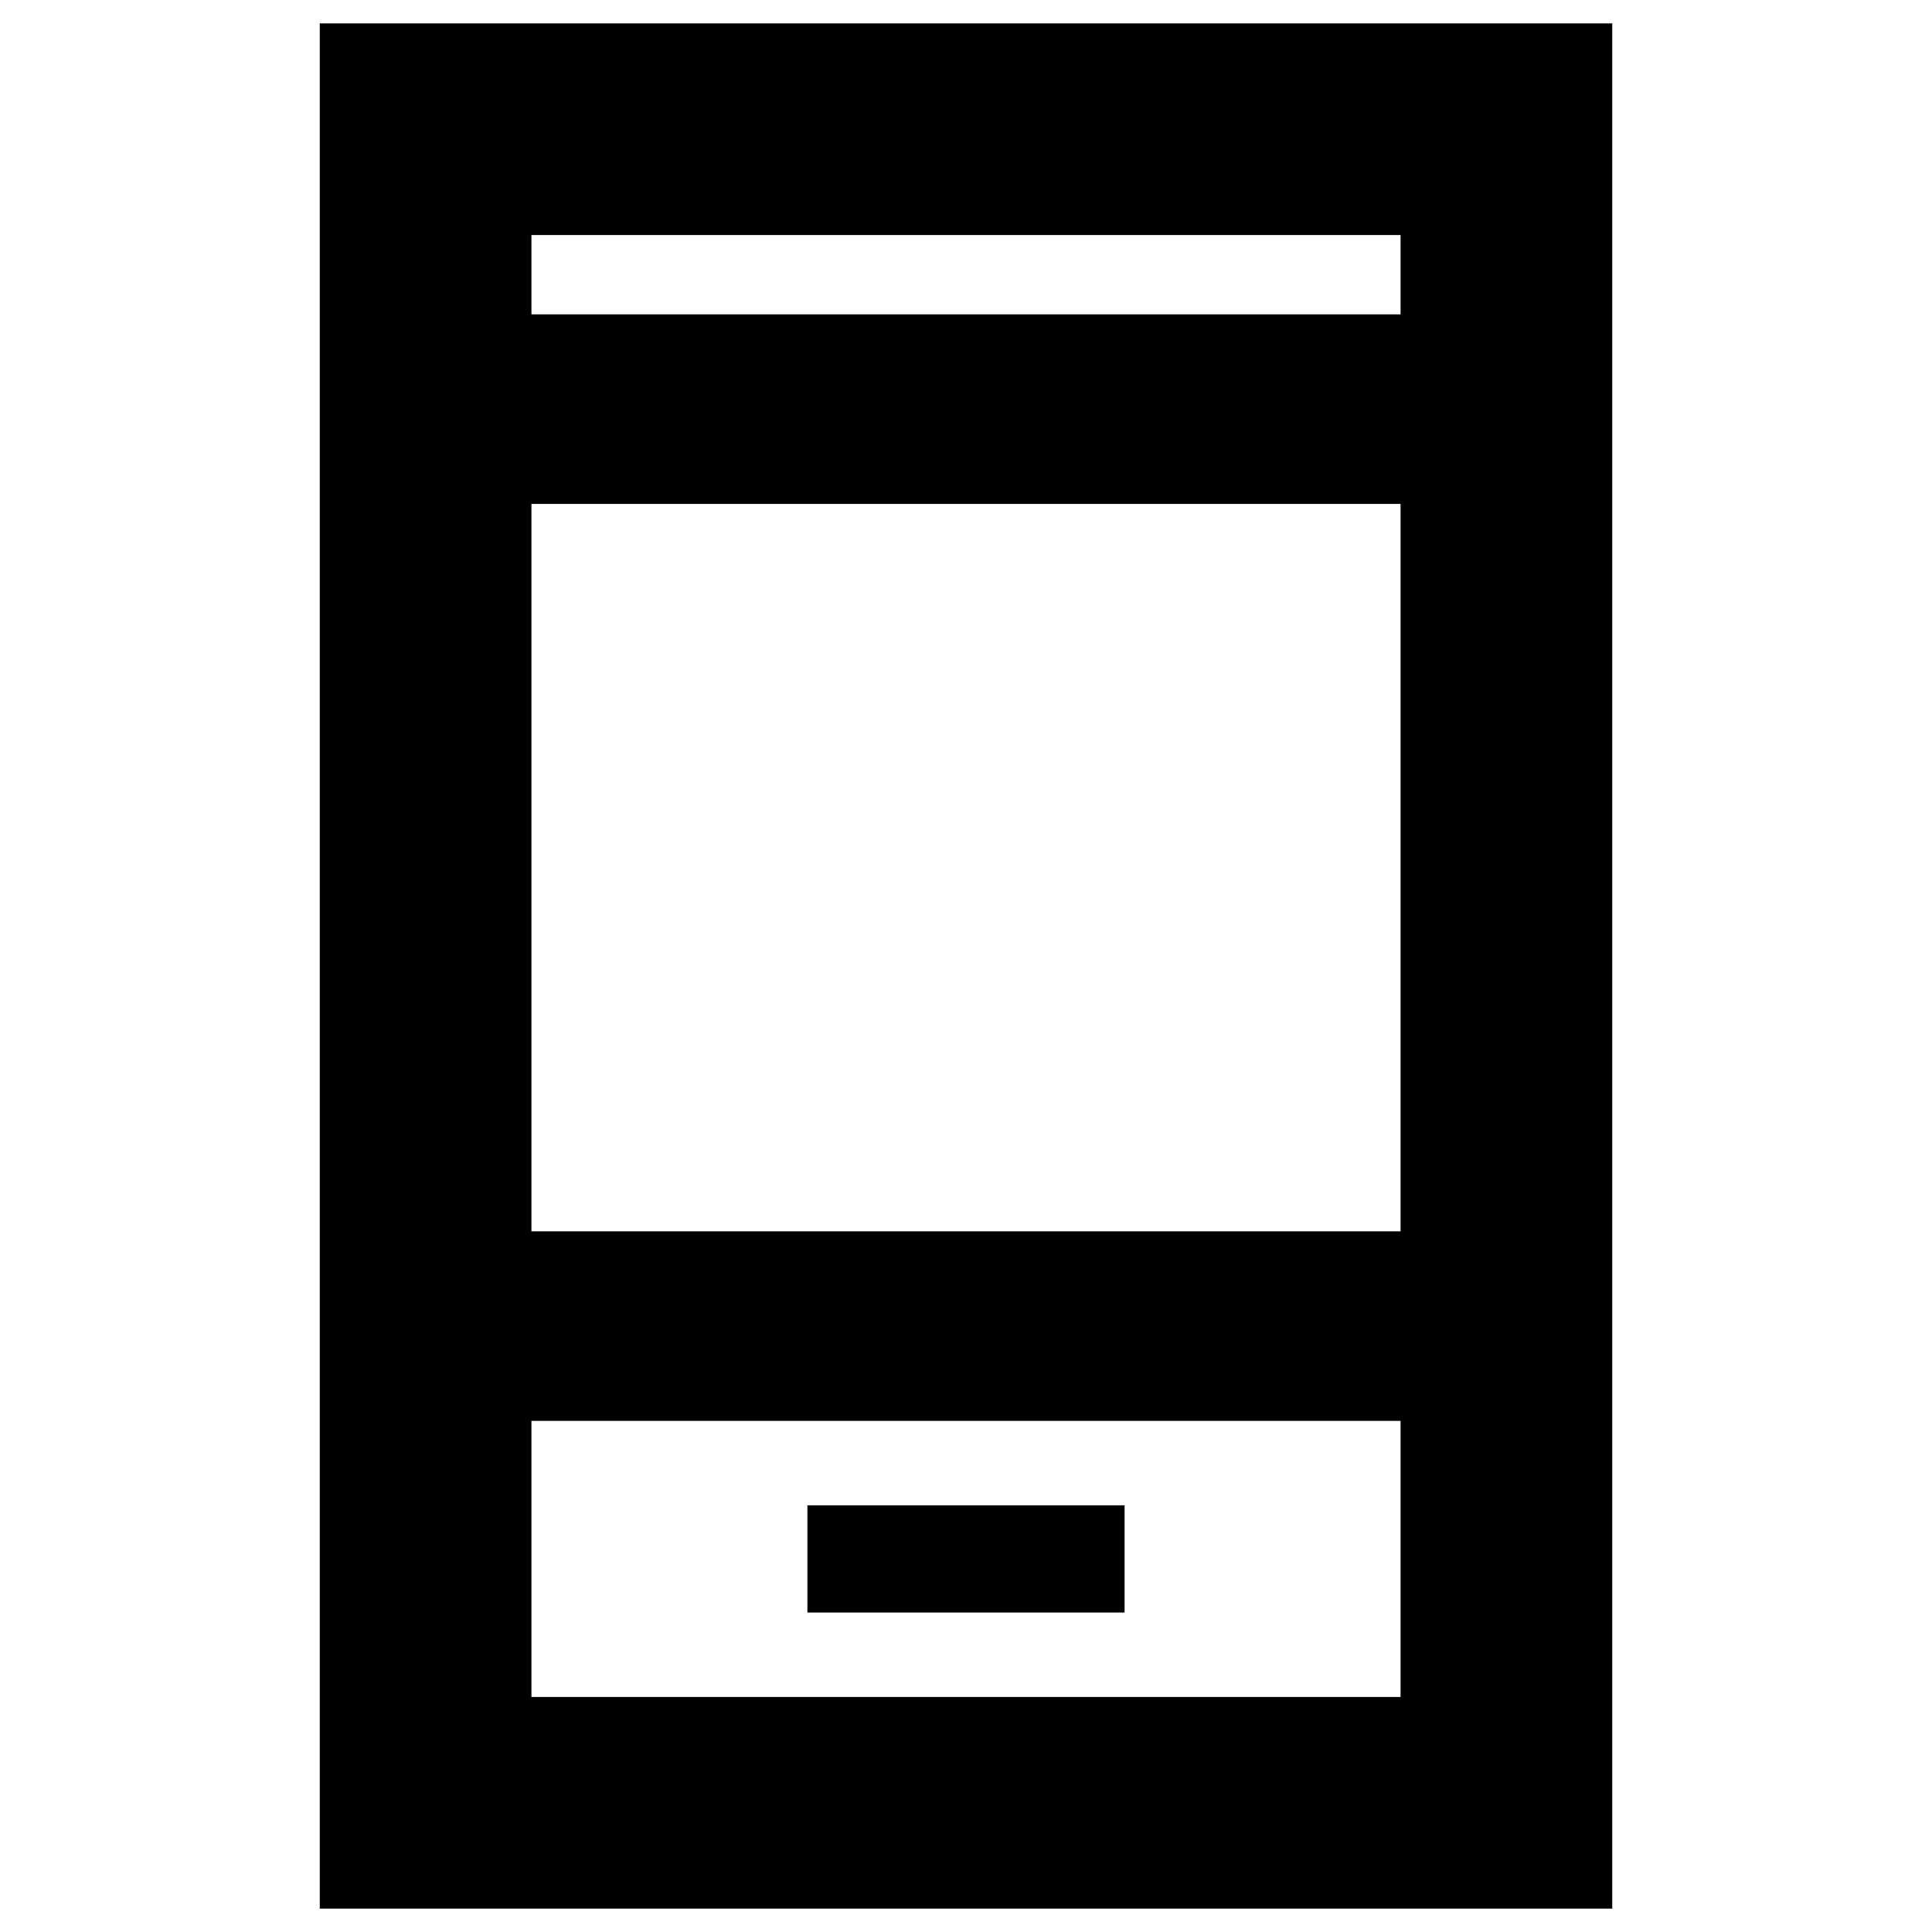 <svg xmlns="http://www.w3.org/2000/svg" height="20" viewBox="0 -960 960 960" width="20"><path d="M401.2-158.74h157.6v-53.28H401.2v53.28ZM158.89-11.61v-936.78h642.22v936.78H158.89Zm105.18-242.37v137.2h431.86v-137.2H264.07Zm0-94.17h431.86v-361.46H264.07v361.46Zm0-455.63h431.86v-39.44H264.07v39.44Zm0 549.8v137.2-137.2Zm0-549.8v-39.44 39.44Z"/></svg>